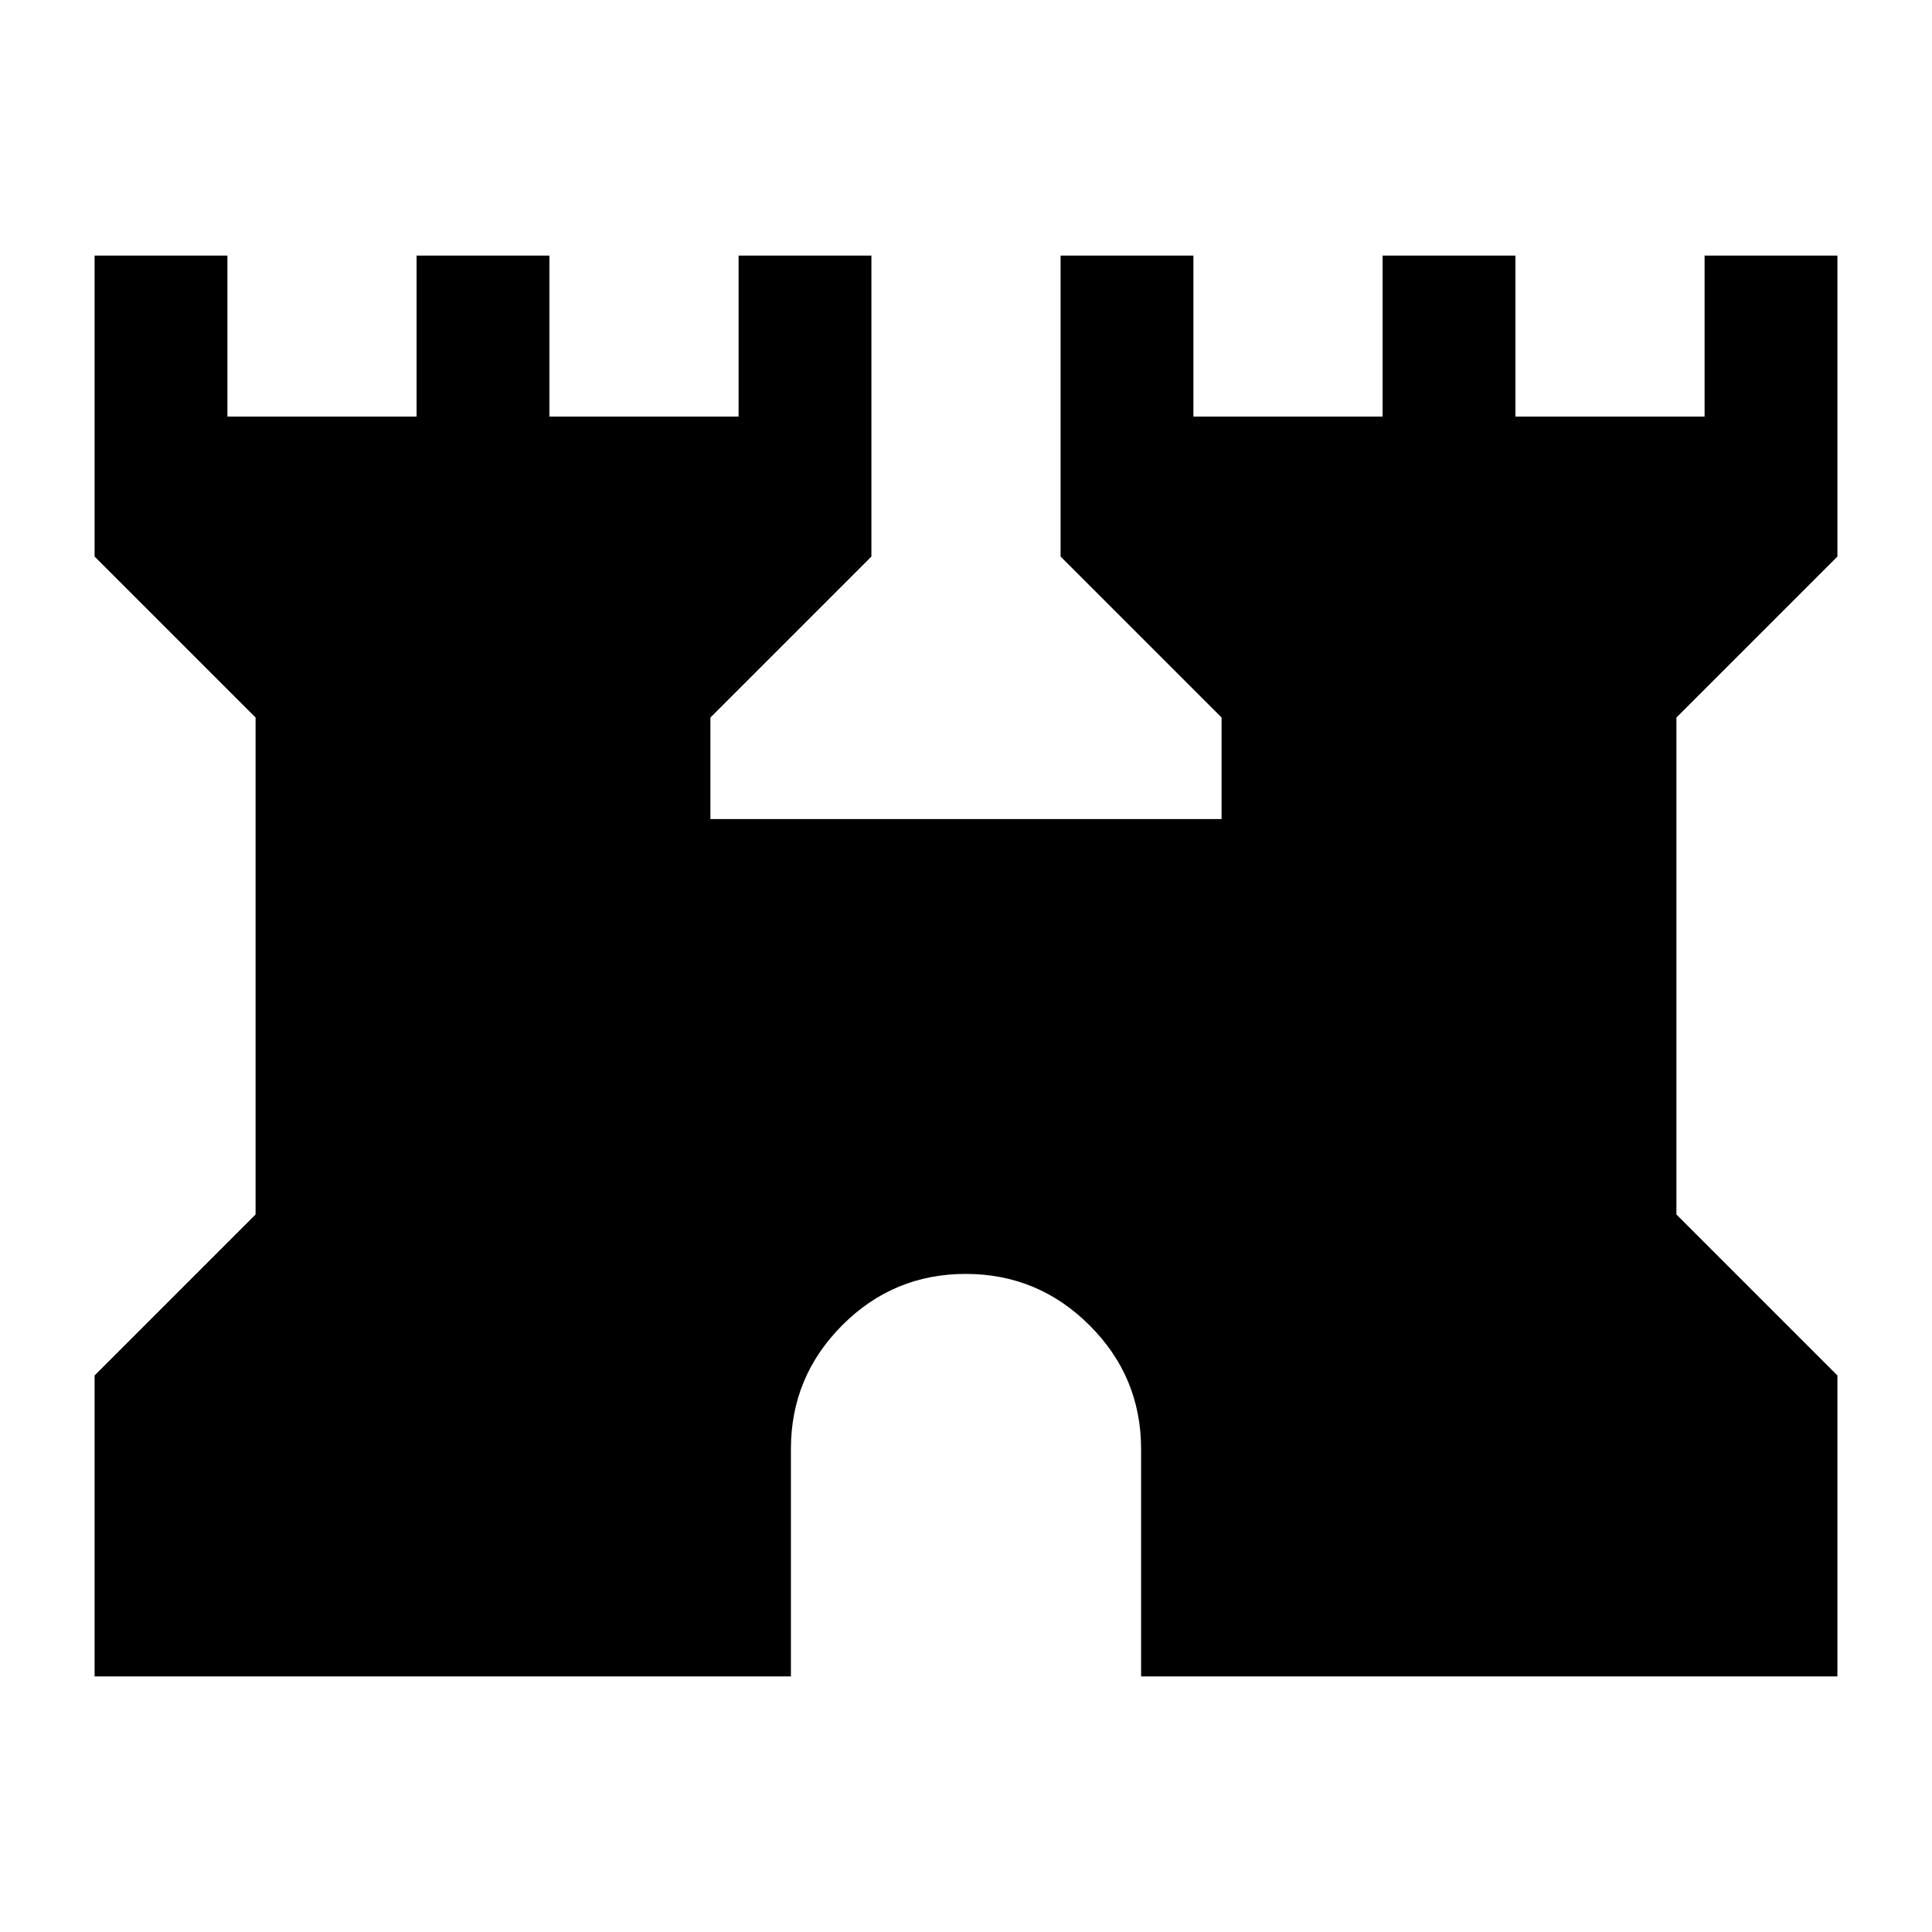 <svg xmlns="http://www.w3.org/2000/svg" height="24" viewBox="0 -960 960 960" width="24"><path d="M47-127v-149.54l80-80v-246.92l-80-80V-833h66v80h94v-80h66v80h94v-80h66v149.54l-80 80V-553h254v-50.46l-80-80V-833h66v80h94v-80h66v80h94v-80h66v149.54l-80 80v246.92l80 80V-127H567v-113q0-35.89-25.6-61.44Q515.8-327 479.85-327q-35.95 0-61.4 25.56Q393-275.89 393-240v113H47Z"/></svg>